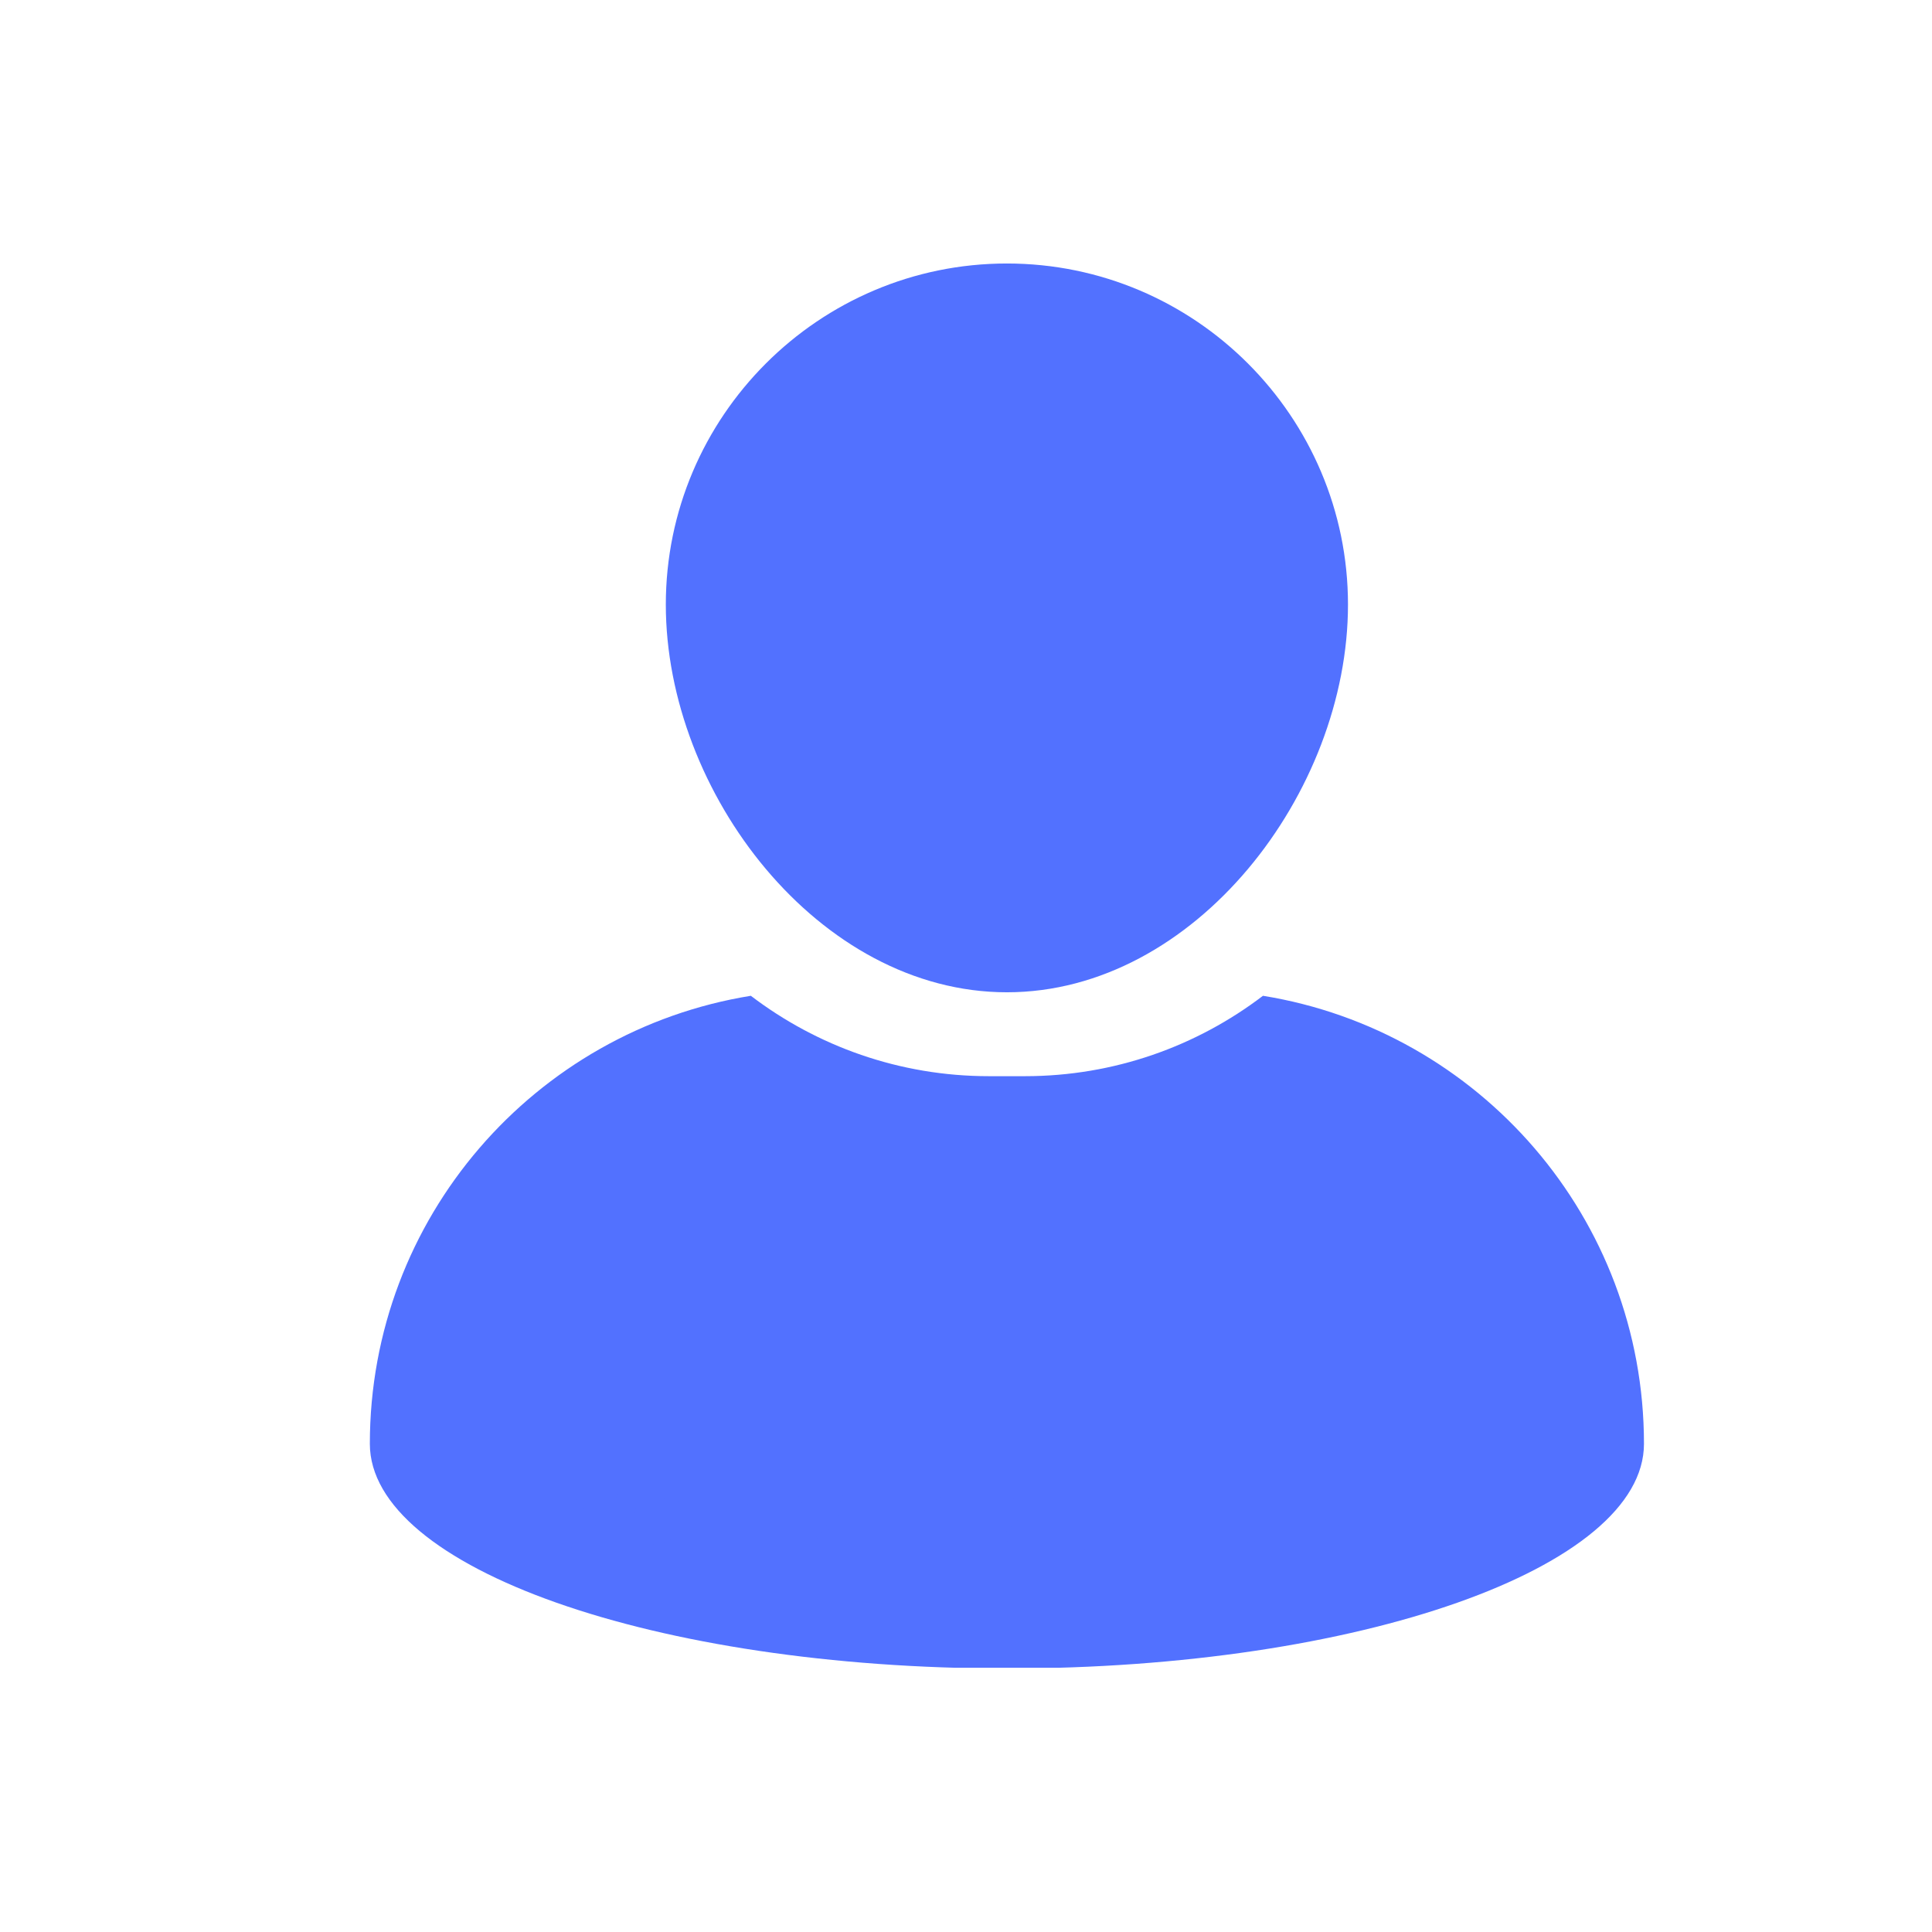 <svg xmlns="http://www.w3.org/2000/svg" xmlns:xlink="http://www.w3.org/1999/xlink" width="1080" zoomAndPan="magnify" viewBox="0 0 810 810" height="1080" preserveAspectRatio="xMidYMid meet" version="1.0"><defs><g/><clipPath id="a9e6858164"><path d="M 279 110.473 L 566 110.473 L 566 417 L 279 417 Z M 279 110.473 " clip-rule="nonzero"/></clipPath><clipPath id="bb47a4239e"><path d="M 155 417 L 690 417 L 690 699.223 L 155 699.223 Z M 155 417 " clip-rule="nonzero"/></clipPath></defs><rect x="-81" width="972" fill="#ffffff" y="-81" height="972" fill-opacity="1"/><rect x="-81" width="972" fill="#ffffff" y="-81" height="972" fill-opacity="1"/><g clip-path="url(#a9e6858164)"><path fill="#5271ff" d="M 422.152 416.02 C 501.004 416.02 565.148 332.328 565.148 253.48 C 565.148 174.633 501.004 110.473 422.152 110.473 C 343.297 110.473 279.148 174.633 279.148 253.48 C 279.16 332.324 343.301 416.02 422.152 416.02 Z M 422.152 416.02 " fill-opacity="1" fill-rule="nonzero"/></g><g clip-path="url(#bb47a4239e)"><path fill="#5271ff" d="M 529.504 417.488 C 501.766 438.621 467.16 451.195 429.676 451.195 L 414.625 451.195 C 377.133 451.195 342.523 438.613 314.793 417.488 C 224.223 432.129 155.059 510.629 155.059 605.324 C 155.059 657.344 274.637 699.527 422.152 699.527 C 569.656 699.527 689.242 657.344 689.242 605.324 C 689.242 510.629 620.074 432.129 529.504 417.488 Z M 529.504 417.488 " fill-opacity="1" fill-rule="nonzero"/></g><g fill="#5271ff" fill-opacity="1"><g transform="translate(238.612, 649.508)"><g><path d="M 0.582 0 L 10.336 -13.195 L 10.336 -11.266 L 1.164 -23.797 L 4.035 -23.797 L 11.754 -13.316 L 10.645 -13.297 L 18.344 -23.797 L 21.086 -23.797 L 11.996 -11.438 L 11.996 -13.176 L 21.727 0 L 18.816 0 L 10.57 -11.199 L 11.645 -11.199 L 3.457 0 Z M 0.582 0 "/></g></g></g><g fill="#5271ff" fill-opacity="1"><g transform="translate(260.914, 649.508)"><g><path d="M 14.273 0.219 C 12.48 0.219 10.82 -0.086 9.293 -0.691 C 7.766 -1.301 6.441 -2.152 5.316 -3.246 C 4.191 -4.34 3.316 -5.621 2.691 -7.086 C 2.066 -8.555 1.754 -10.156 1.754 -11.898 C 1.754 -13.641 2.066 -15.246 2.691 -16.711 C 3.316 -18.18 4.191 -19.461 5.32 -20.555 C 6.445 -21.652 7.77 -22.504 9.293 -23.109 C 10.812 -23.715 12.473 -24.016 14.27 -24.016 C 16.066 -24.016 17.723 -23.715 19.238 -23.113 C 20.758 -22.508 22.078 -21.66 23.203 -20.57 C 24.328 -19.477 25.199 -18.195 25.824 -16.723 C 26.449 -15.254 26.762 -13.645 26.762 -11.898 C 26.762 -10.148 26.449 -8.543 25.824 -7.07 C 25.199 -5.602 24.328 -4.32 23.203 -3.23 C 22.078 -2.137 20.758 -1.289 19.238 -0.688 C 17.723 -0.082 16.066 0.219 14.273 0.219 Z M 14.27 -2.027 C 15.695 -2.027 17.016 -2.273 18.227 -2.766 C 19.441 -3.258 20.5 -3.949 21.398 -4.844 C 22.301 -5.738 23 -6.781 23.5 -7.977 C 24.004 -9.172 24.254 -10.48 24.254 -11.906 C 24.254 -13.328 24.004 -14.633 23.504 -15.824 C 23.004 -17.016 22.305 -18.059 21.402 -18.953 C 20.504 -19.848 19.445 -20.543 18.23 -21.035 C 17.016 -21.523 15.695 -21.77 14.27 -21.77 C 12.844 -21.77 11.52 -21.523 10.305 -21.031 C 9.086 -20.539 8.023 -19.848 7.121 -18.949 C 6.219 -18.055 5.516 -17.012 5.016 -15.82 C 4.516 -14.629 4.266 -13.324 4.266 -11.906 C 4.266 -10.488 4.516 -9.18 5.016 -7.984 C 5.516 -6.789 6.215 -5.742 7.117 -4.844 C 8.02 -3.945 9.082 -3.25 10.301 -2.762 C 11.52 -2.273 12.844 -2.027 14.27 -2.027 Z M 14.27 -2.027 "/></g></g></g><g fill="#5271ff" fill-opacity="1"><g transform="translate(289.436, 649.508)"><g><path d="M 3.887 0 L 3.887 -23.797 L 13.57 -23.797 C 16.109 -23.797 18.34 -23.293 20.25 -22.281 C 22.164 -21.27 23.656 -19.871 24.723 -18.086 C 25.793 -16.301 26.328 -14.238 26.328 -11.898 C 26.328 -9.559 25.793 -7.496 24.723 -5.711 C 23.656 -3.93 22.164 -2.531 20.25 -1.52 C 18.34 -0.508 16.109 0 13.57 0 Z M 6.375 -2.188 L 13.426 -2.188 C 15.543 -2.188 17.375 -2.602 18.93 -3.426 C 20.48 -4.254 21.684 -5.395 22.539 -6.855 C 23.391 -8.312 23.816 -9.992 23.816 -11.898 C 23.816 -13.816 23.391 -15.504 22.539 -16.953 C 21.684 -18.406 20.48 -19.543 18.93 -20.371 C 17.375 -21.199 15.543 -21.609 13.426 -21.609 L 6.375 -21.609 Z M 6.375 -2.188 "/></g></g></g><g fill="#5271ff" fill-opacity="1"><g transform="translate(317.517, 649.508)"><g><path d="M 3.887 -23.797 L 6.375 -23.797 L 6.375 0 L 3.887 0 Z M 3.887 -23.797 "/></g></g></g><g fill="#5271ff" fill-opacity="1"><g transform="translate(327.784, 649.508)"><g><path d="M 3.887 0 L 3.887 -23.797 L 5.949 -23.797 L 16.824 -5.227 L 15.73 -5.227 L 26.516 -23.797 L 28.578 -23.797 L 28.598 0 L 26.184 0 L 26.164 -20.02 L 26.762 -20.02 L 16.82 -3.039 L 15.641 -3.039 L 5.629 -20.02 L 6.301 -20.02 L 6.301 0 Z M 3.887 0 "/></g></g></g><g fill="#5271ff" fill-opacity="1"><g transform="translate(360.25, 649.508)"><g><path d="M 3.887 0 L 3.887 -23.797 L 6.375 -23.797 L 6.375 -2.188 L 19.707 -2.188 L 19.707 0 Z M 3.887 0 "/></g></g></g><g fill="#5271ff" fill-opacity="1"><g transform="translate(380.274, 649.508)"><g><path d="M 0.074 0 L 10.949 -23.797 L 13.422 -23.797 L 24.316 0 L 21.668 0 L 11.66 -22.348 L 12.691 -22.348 L 2.688 0 Z M 4.348 -6.344 L 5.094 -8.398 L 18.938 -8.398 L 19.703 -6.344 Z M 4.348 -6.344 "/></g></g></g><g fill="#5271ff" fill-opacity="1"><g transform="translate(404.649, 649.508)"><g><path d="M 3.887 0 L 3.887 -23.797 L 12.773 -23.797 C 15.797 -23.797 18.176 -23.082 19.91 -21.645 C 21.641 -20.211 22.508 -18.211 22.508 -15.652 C 22.508 -13.969 22.117 -12.52 21.336 -11.309 C 20.555 -10.098 19.441 -9.164 17.988 -8.516 C 16.535 -7.867 14.797 -7.543 12.773 -7.543 L 5.262 -7.543 L 6.375 -8.695 L 6.375 0 Z M 20.129 0 L 14.004 -8.637 L 16.742 -8.637 L 22.883 0 Z M 6.375 -8.496 L 5.262 -9.691 L 12.723 -9.691 C 15.102 -9.691 16.906 -10.215 18.145 -11.262 C 19.379 -12.305 19.996 -13.77 19.996 -15.652 C 19.996 -17.555 19.379 -19.023 18.145 -20.059 C 16.906 -21.094 15.102 -21.609 12.723 -21.609 L 5.262 -21.609 L 6.375 -22.828 Z M 6.375 -8.496 "/></g></g></g><g fill="#5271ff" fill-opacity="1"><g transform="translate(429.228, 649.508)"><g/></g></g><g fill="#5271ff" fill-opacity="1"><g transform="translate(438.135, 649.508)"><g><path d="M 13.457 0.219 C 10.418 0.219 8.031 -0.66 6.293 -2.414 C 4.551 -4.168 3.684 -6.754 3.684 -10.172 L 3.684 -23.797 L 6.172 -23.797 L 6.172 -10.266 C 6.172 -7.453 6.809 -5.375 8.082 -4.035 C 9.355 -2.695 11.152 -2.027 13.477 -2.027 C 15.801 -2.027 17.602 -2.695 18.875 -4.035 C 20.145 -5.375 20.781 -7.453 20.781 -10.266 L 20.781 -23.797 L 23.234 -23.797 L 23.234 -10.172 C 23.234 -6.754 22.367 -4.168 20.625 -2.414 C 18.887 -0.66 16.496 0.219 13.457 0.219 Z M 13.457 0.219 "/></g></g></g><g fill="#5271ff" fill-opacity="1"><g transform="translate(465.06, 649.508)"><g><path d="M 14.211 0.219 C 12.426 0.219 10.777 -0.082 9.262 -0.684 C 7.742 -1.285 6.426 -2.133 5.309 -3.227 C 4.188 -4.32 3.316 -5.602 2.691 -7.07 C 2.066 -8.543 1.754 -10.152 1.754 -11.898 C 1.754 -13.648 2.066 -15.258 2.691 -16.727 C 3.316 -18.195 4.191 -19.477 5.316 -20.57 C 6.441 -21.668 7.762 -22.516 9.277 -23.113 C 10.797 -23.715 12.445 -24.016 14.23 -24.016 C 15.973 -24.016 17.602 -23.727 19.109 -23.145 C 20.617 -22.559 21.898 -21.688 22.957 -20.527 L 21.355 -18.934 C 20.383 -19.926 19.305 -20.645 18.121 -21.098 C 16.938 -21.547 15.676 -21.77 14.328 -21.77 C 12.887 -21.77 11.555 -21.523 10.328 -21.027 C 9.105 -20.535 8.039 -19.844 7.129 -18.953 C 6.223 -18.062 5.52 -17.02 5.016 -15.82 C 4.516 -14.621 4.266 -13.316 4.266 -11.898 C 4.266 -10.484 4.516 -9.176 5.016 -7.977 C 5.52 -6.781 6.223 -5.734 7.129 -4.848 C 8.039 -3.957 9.105 -3.262 10.328 -2.77 C 11.555 -2.273 12.887 -2.027 14.328 -2.027 C 15.676 -2.027 16.938 -2.254 18.121 -2.711 C 19.305 -3.164 20.383 -3.895 21.355 -4.898 L 22.957 -3.305 C 21.898 -2.145 20.617 -1.266 19.109 -0.672 C 17.602 -0.078 15.969 0.219 14.211 0.219 Z M 14.211 0.219 "/></g></g></g><g fill="#5271ff" fill-opacity="1"><g transform="translate(489.163, 649.508)"><g><path d="M 21.27 0 L 21.27 -23.797 L 23.758 -23.797 L 23.758 0 Z M 3.887 0 L 3.887 -23.797 L 6.375 -23.797 L 6.375 0 Z M 6.109 -10.992 L 6.109 -13.18 L 21.516 -13.18 L 21.516 -10.992 Z M 6.109 -10.992 "/></g></g></g><g fill="#5271ff" fill-opacity="1"><g transform="translate(516.802, 649.508)"><g><path d="M 13.457 0.219 C 10.418 0.219 8.031 -0.66 6.293 -2.414 C 4.551 -4.168 3.684 -6.754 3.684 -10.172 L 3.684 -23.797 L 6.172 -23.797 L 6.172 -10.266 C 6.172 -7.453 6.809 -5.375 8.082 -4.035 C 9.355 -2.695 11.152 -2.027 13.477 -2.027 C 15.801 -2.027 17.602 -2.695 18.875 -4.035 C 20.145 -5.375 20.781 -7.453 20.781 -10.266 L 20.781 -23.797 L 23.234 -23.797 L 23.234 -10.172 C 23.234 -6.754 22.367 -4.168 20.625 -2.414 C 18.887 -0.66 16.496 0.219 13.457 0.219 Z M 13.457 0.219 "/></g></g></g><g fill="#5271ff" fill-opacity="1"><g transform="translate(543.727, 649.508)"><g><path d="M 3.887 0 L 3.887 -23.797 L 5.949 -23.797 L 22.355 -3.113 L 21.27 -3.113 L 21.27 -23.797 L 23.758 -23.797 L 23.758 0 L 21.699 0 L 5.289 -20.684 L 6.375 -20.684 L 6.375 0 Z M 3.887 0 "/></g></g></g></svg>